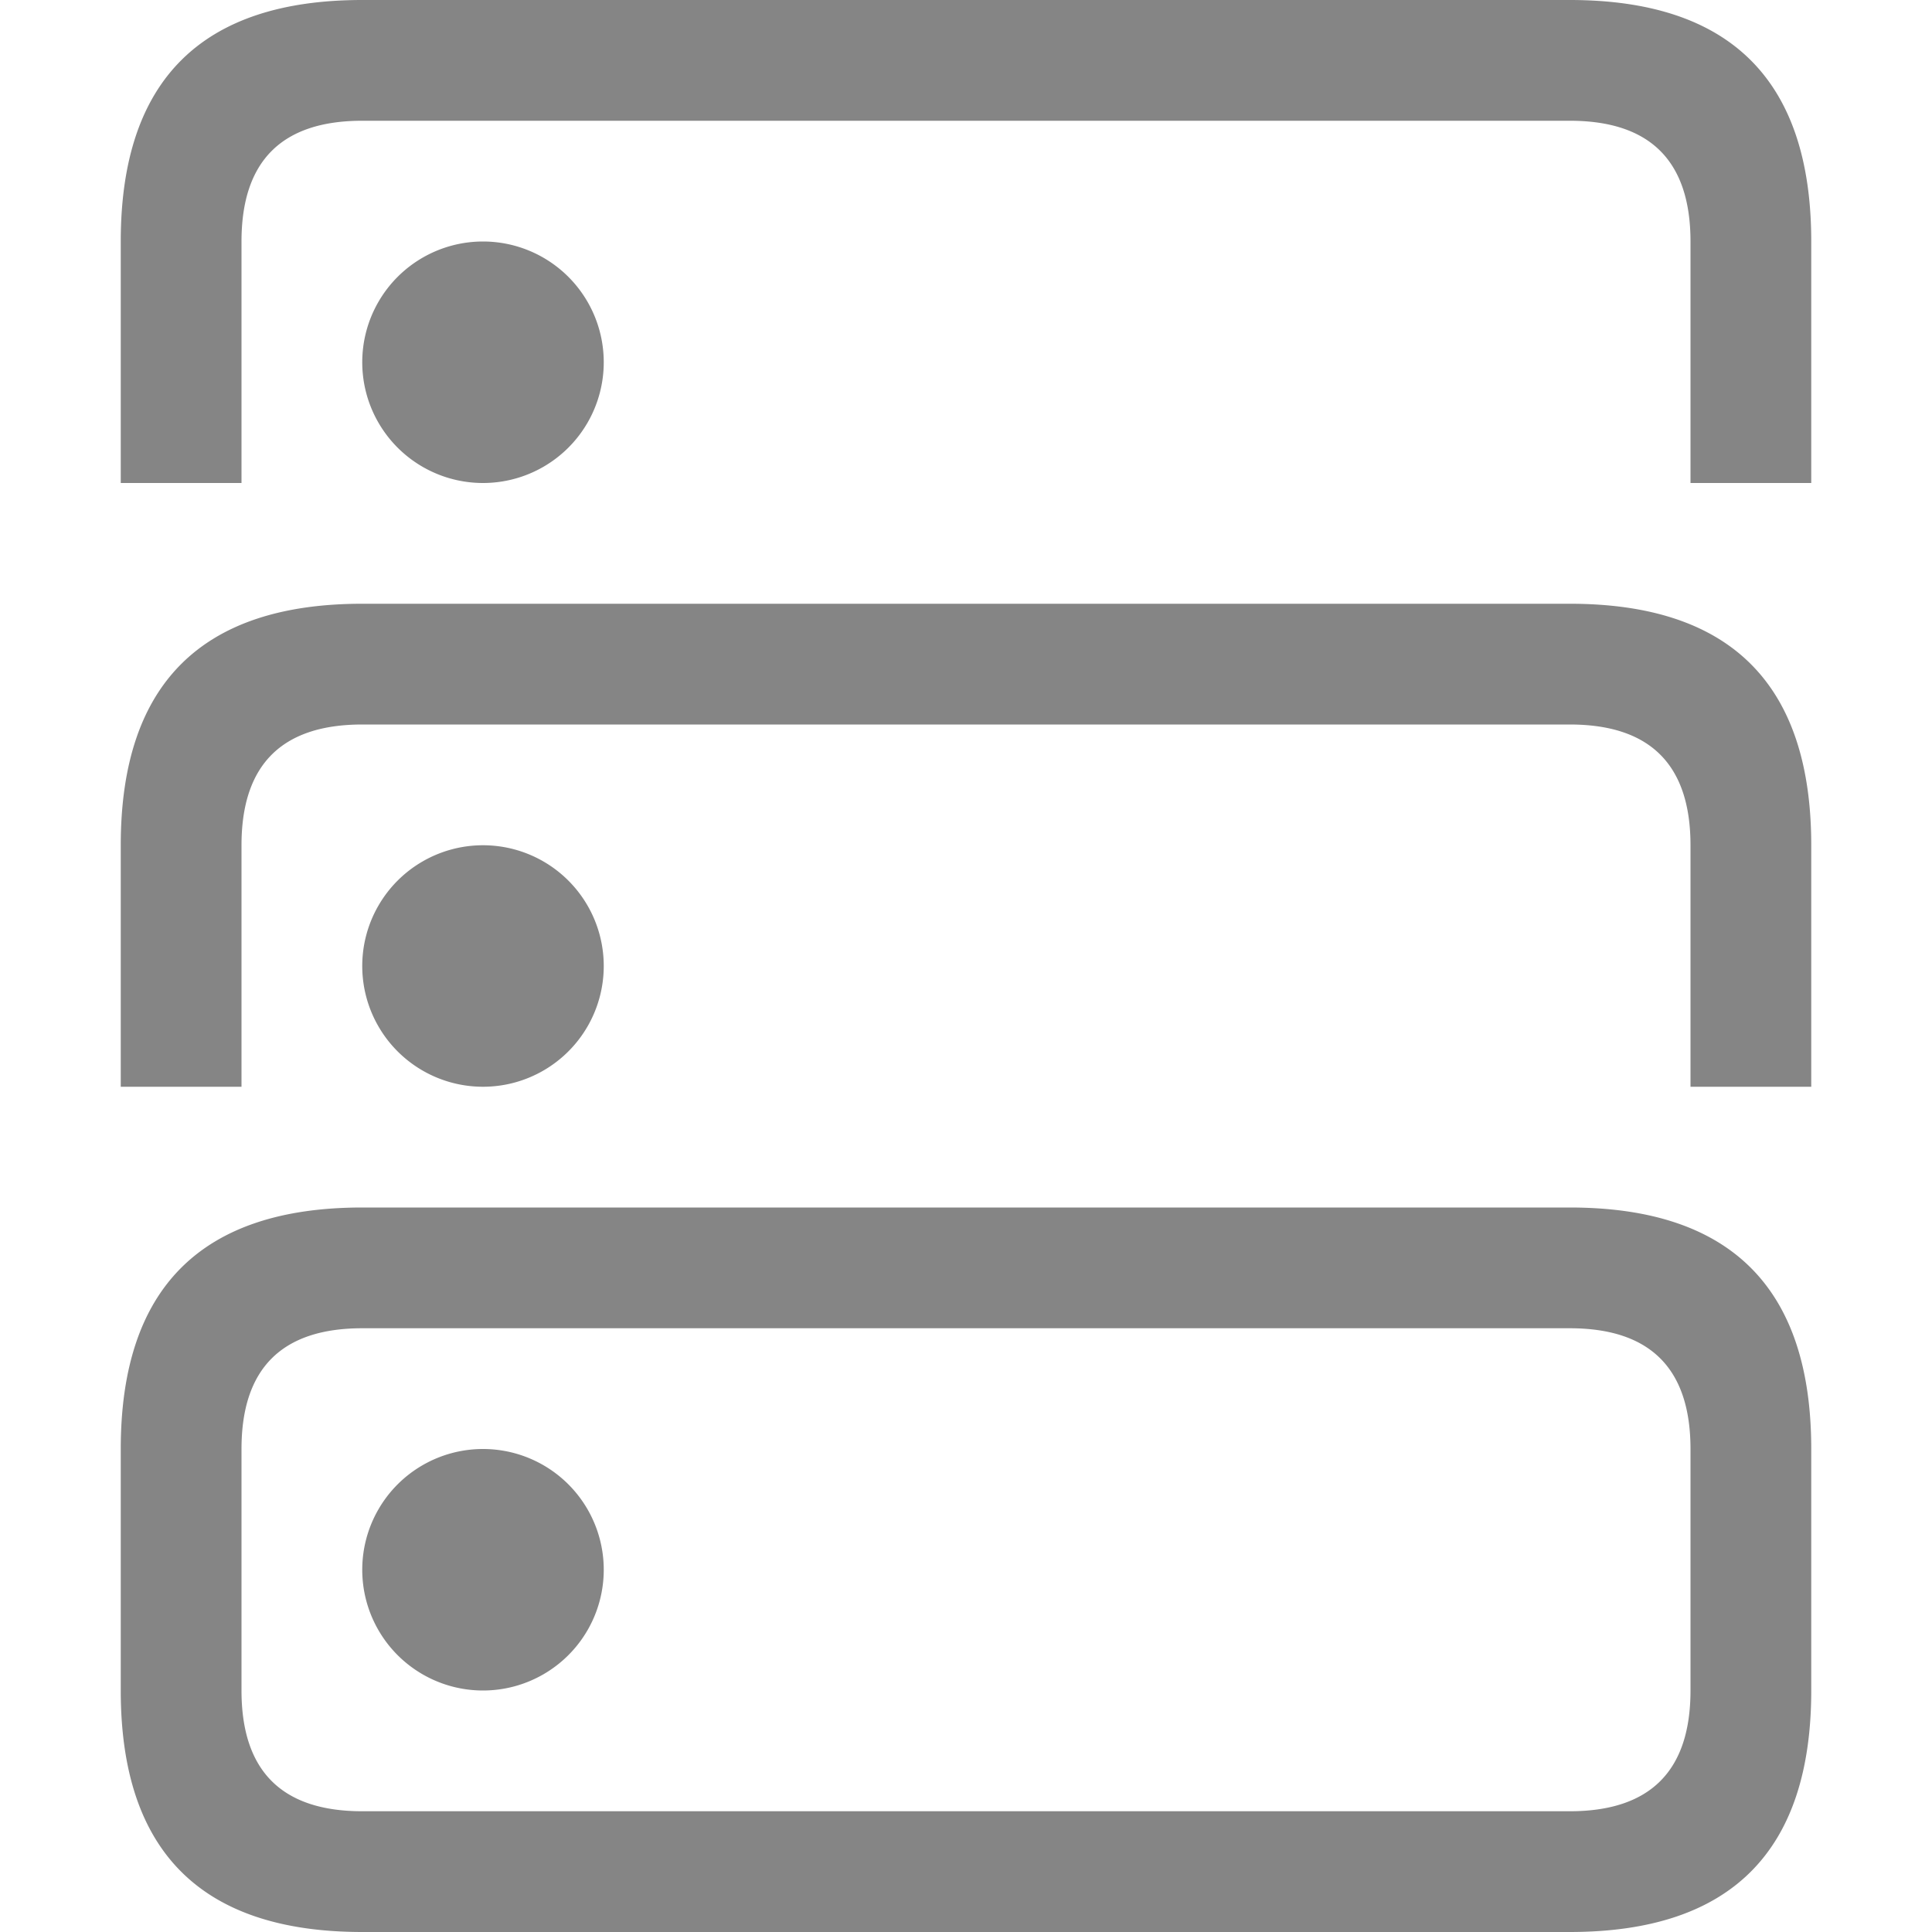 <svg viewBox="0 0 16 16" width="16" height="16" xmlns="http://www.w3.org/2000/svg" fill="#858585" fill-opacity="1">
  <path d="M1 4 1 2Q1 0 3 0L13 0Q15 0 15 2L15 4 14 4 14 2Q14 1 13 1L3 1Q2 1 2 2L2 4 1 4M1 9 1 7Q1 5 3 5L13 5Q15 5 15 7L15 9 14 9 14 7Q14 6 13 6L3 6Q2 6 2 7L2 9 1 9M3 10 13 10Q15 10 15 12L15 14Q15 16 13 16L3 16Q1 16 1 14L1 12Q1 10 3 10M2 12 2 14Q2 15 3 15L13 15Q14 15 14 14L14 12Q14 11 13 11L3 11Q2 11 2 12M4 12A1 1 0 004 14 1 1 0 004 12M4 7A1 1 0 004 9 1 1 0 004 7M4 2A1 1 0 004 4 1 1 0 004 2"></path>
</svg>
